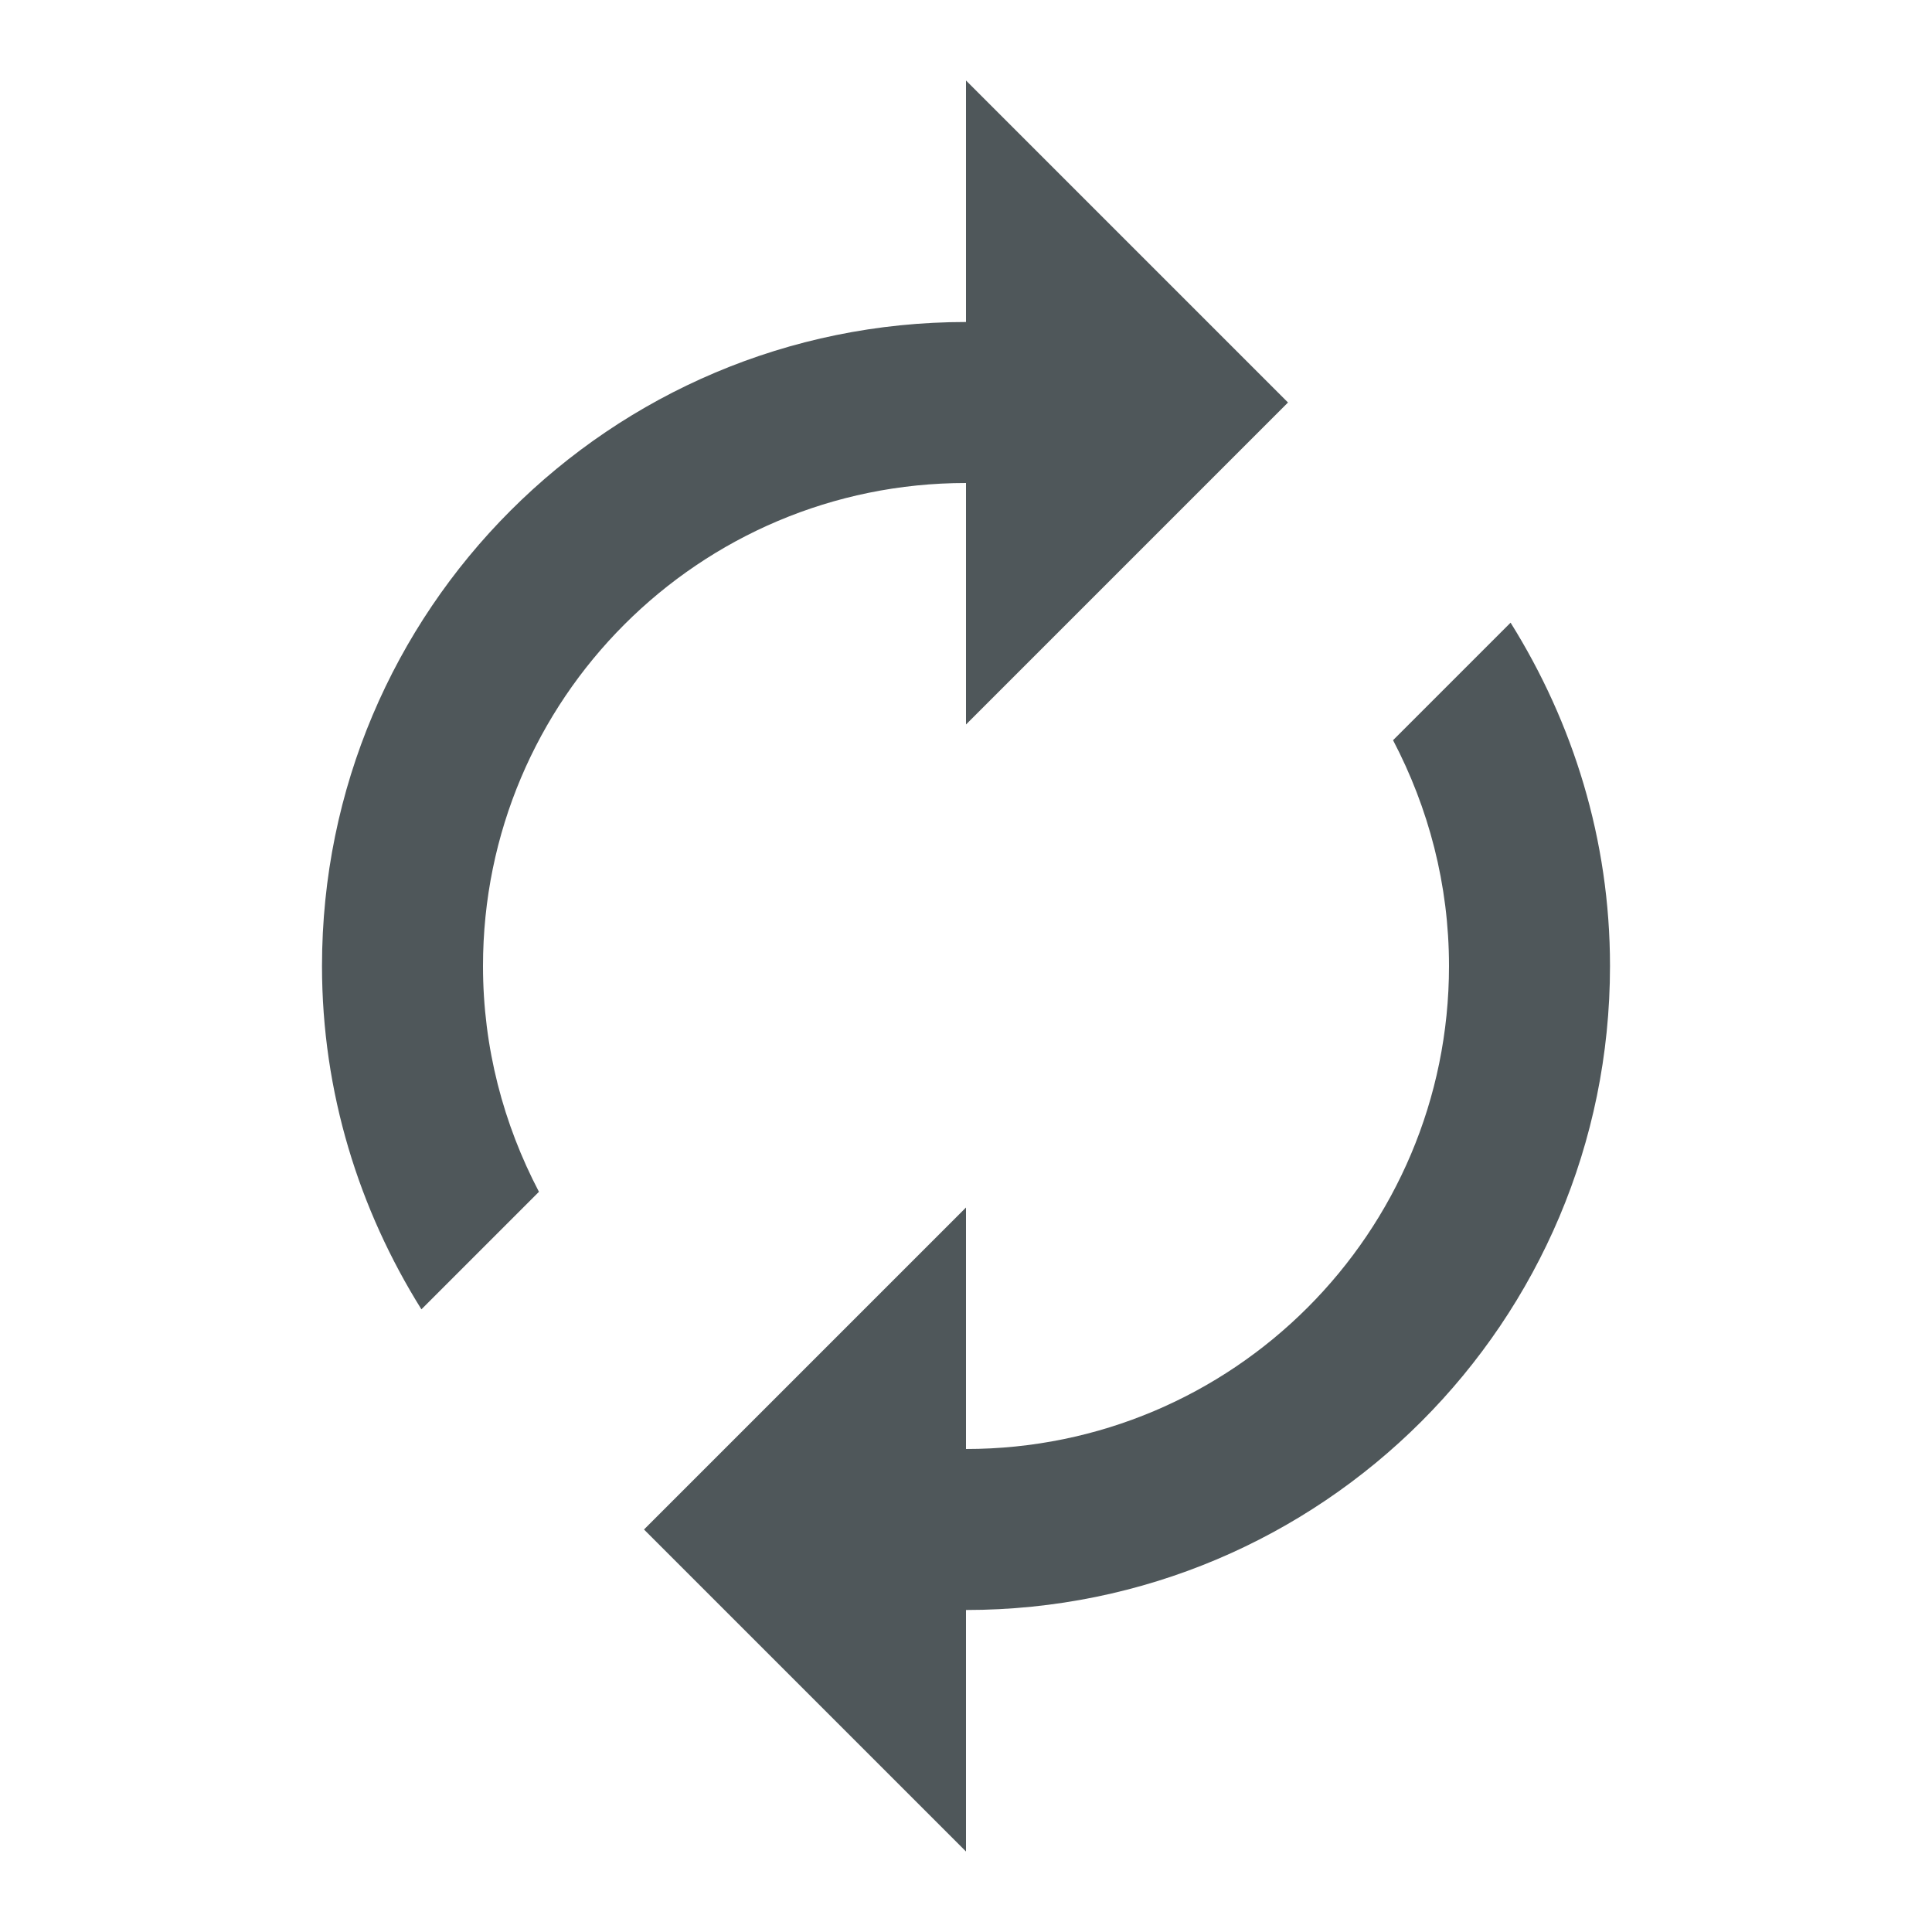<svg height="48" version="1.1" width="48" xmlns="http://www.w3.org/2000/svg"><path d="m24 8l0-6 8 8-8 8 0-6c-6.63 0-12 5.37-12 12 0 2.03.51 3.93 1.39 5.61l-2.92 2.92C8.92 30.05 8 27.14 8 24 8 15.16 15.16 8 24 8Zm0 28c6.63 0 12-5.37 12-12 0-2.03-.51-3.93-1.39-5.61l2.92-2.92C39.08 17.95 40 20.86 40 24 40 32.84 32.84 40 24 40l0 6-8-8 8-8 0 6z" fill="#4F575A"/></svg>